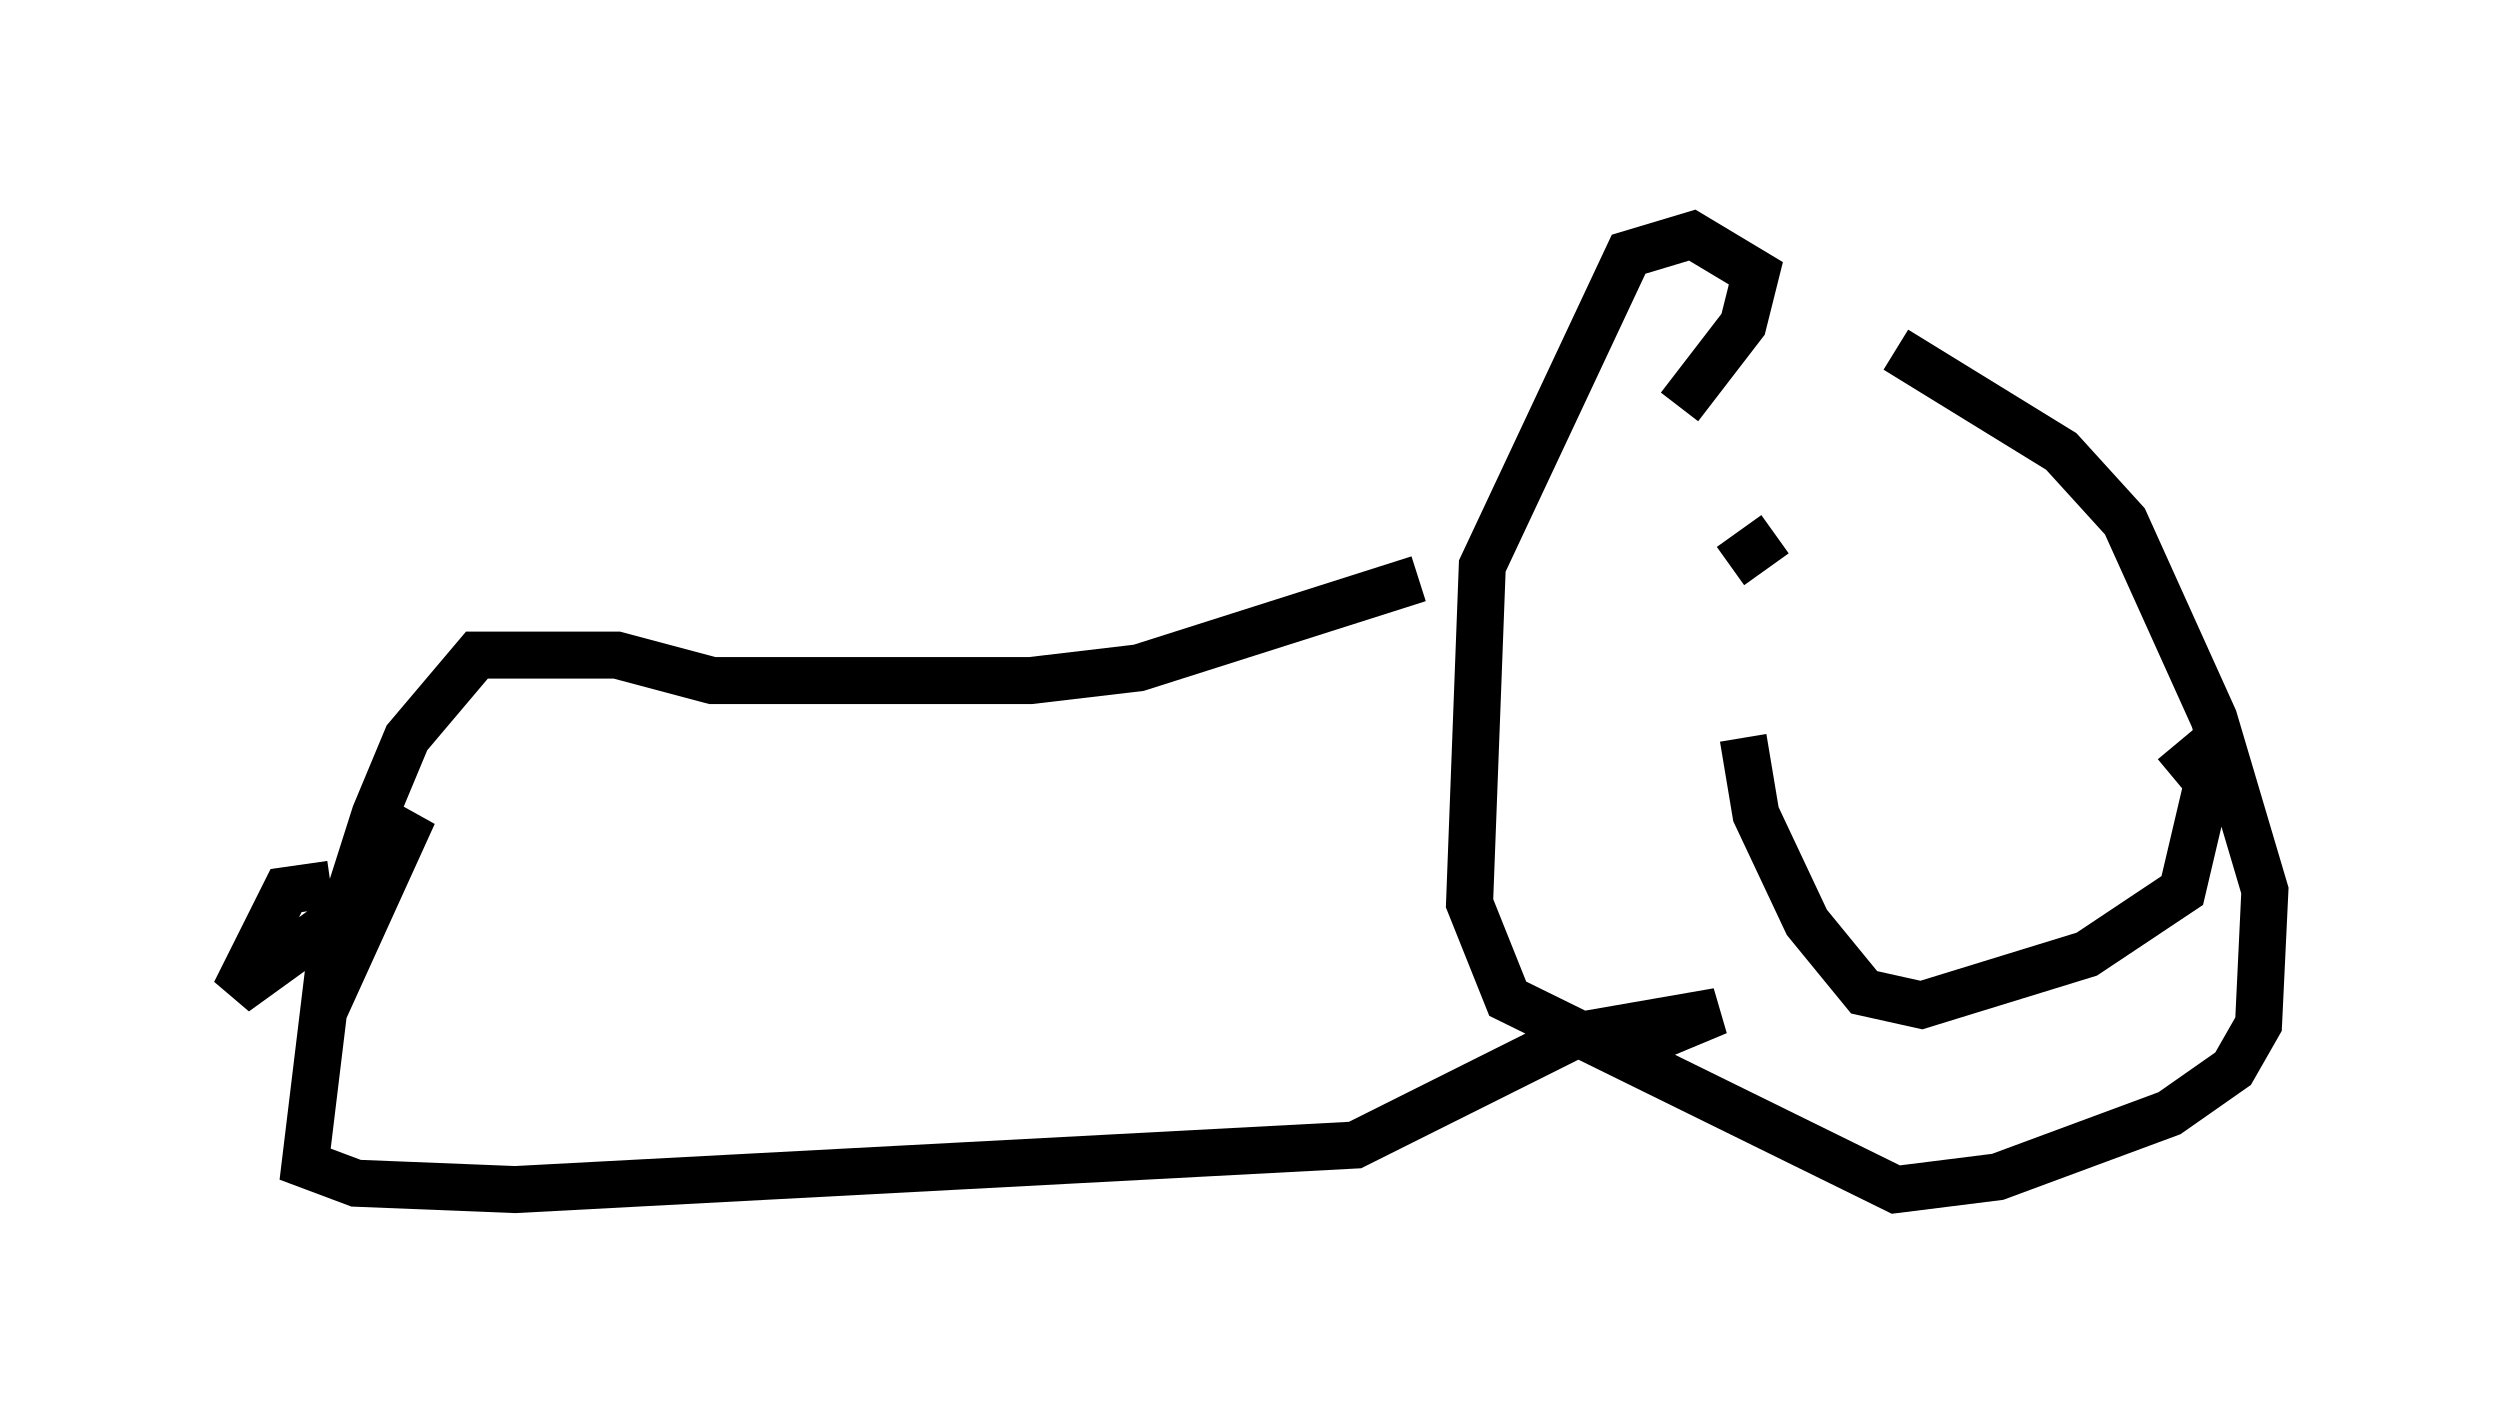 <?xml version="1.0" encoding="utf-8" ?>
<svg baseProfile="full" height="30.297" version="1.1" width="53.166" xmlns="http://www.w3.org/2000/svg" xmlns:ev="http://www.w3.org/2001/xml-events" xmlns:xlink="http://www.w3.org/1999/xlink"><defs /><rect fill="white" height="30.297" width="53.166" x="0" y="0" /><path d="M36.529, 7.03 m3.789, 0.406 l3.518, 2.165 1.353, 1.488 l1.894, 4.195 1.083, 3.654 l-0.135, 2.842 -0.541, 0.947 l-1.353, 0.947 -3.654, 1.353 l-2.165, 0.271 -8.254, -4.059 l-0.812, -2.03 0.271, -7.172 l3.112, -6.631 1.353, -0.406 l1.353, 0.812 -0.271, 1.083 l-1.353, 1.759 m-5.548, 3.654 l-5.954, 1.894 -2.3, 0.271 l-6.766, 0.0 -2.03, -0.541 l-2.977, 0.0 -1.488, 1.759 l-0.677, 1.624 -0.947, 2.977 l-0.541, 4.465 1.083, 0.406 l3.383, 0.135 17.862, -0.947 l4.601, -2.3 3.112, -0.541 l-1.624, 0.677 m-27.875, -3.383 l-0.947, 0.135 -1.083, 2.165 l2.436, -1.759 1.353, -2.03 l-1.353, 2.977 -0.135, -0.812 m27.74, -7.442 l0.0, 0.0 m4.465, 0.0 l0.0, 0.0 m-1.759, -0.677 l-0.947, 0.677 m1.759, -0.406 l0.0, 0.0 m1.353, 0.0 l0.0, 0.0 m-2.842, 4.059 l0.271, 1.624 1.083, 2.3 l1.218, 1.488 1.218, 0.271 l3.518, -1.083 2.03, -1.353 l0.541, -2.3 -0.677, -0.812 " fill="none" stroke="black" stroke-width="1" /></svg>